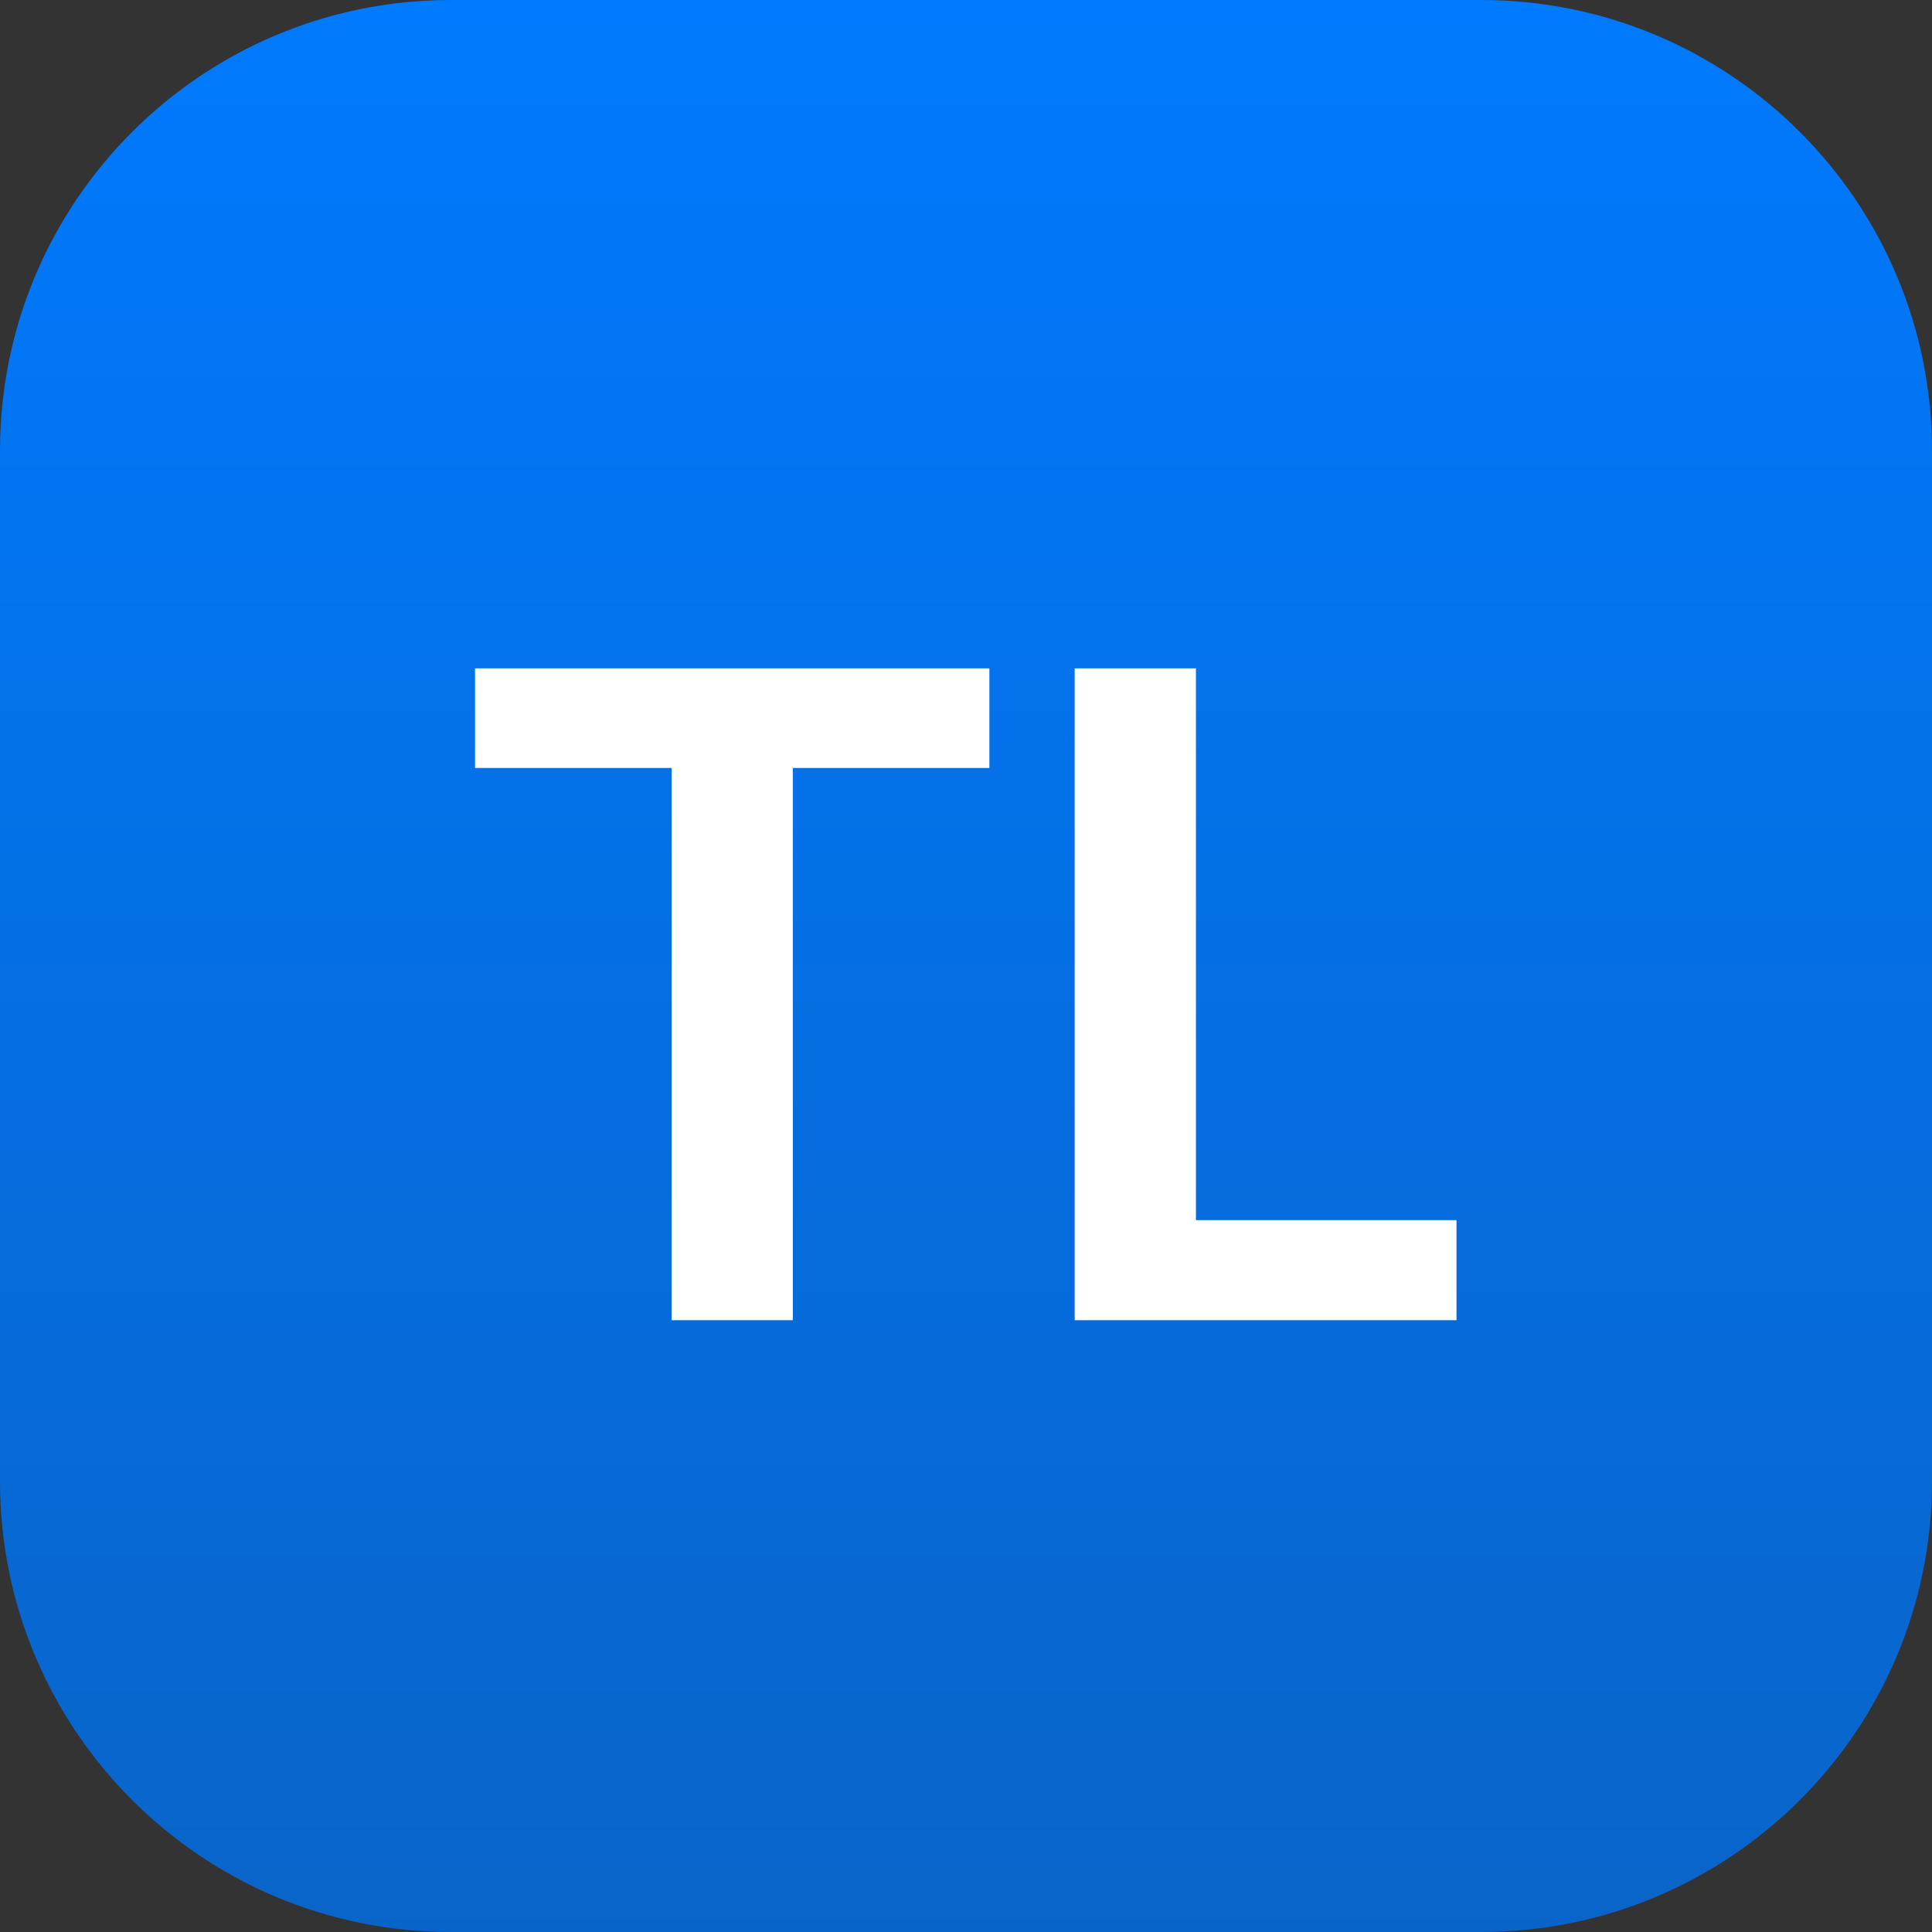 <svg width="60" height="60" viewBox="0 0 60 60" fill="none" xmlns="http://www.w3.org/2000/svg">
<rect x="0" y="0" width="60" height="60" fill="#333333" stroke="none"/>
<path d="M46 0H14C6.268 0 0 6.268 0 14V46C0 53.732 6.268 60 14 60H46C53.732 60 60 53.732 60 46V14C60 6.268 53.732 0 46 0Z" fill="url(#paint0_linear_919_29)"/>
<path d="M30.726 23.85H24.622V41H20.856V23.85H14.752V20.756H30.726V23.85ZM45.233 37.892V41H33.375V20.756H37.141V37.892H45.233Z" fill="white"/>
<defs>
<linearGradient id="paint0_linear_919_29" x1="30" y1="-1" x2="30" y2="61" gradientUnits="userSpaceOnUse">
<stop stop-color="#007AFF"/>
<stop offset="1" stop-color="#0964C8"/>
</linearGradient>
</defs>
</svg>
